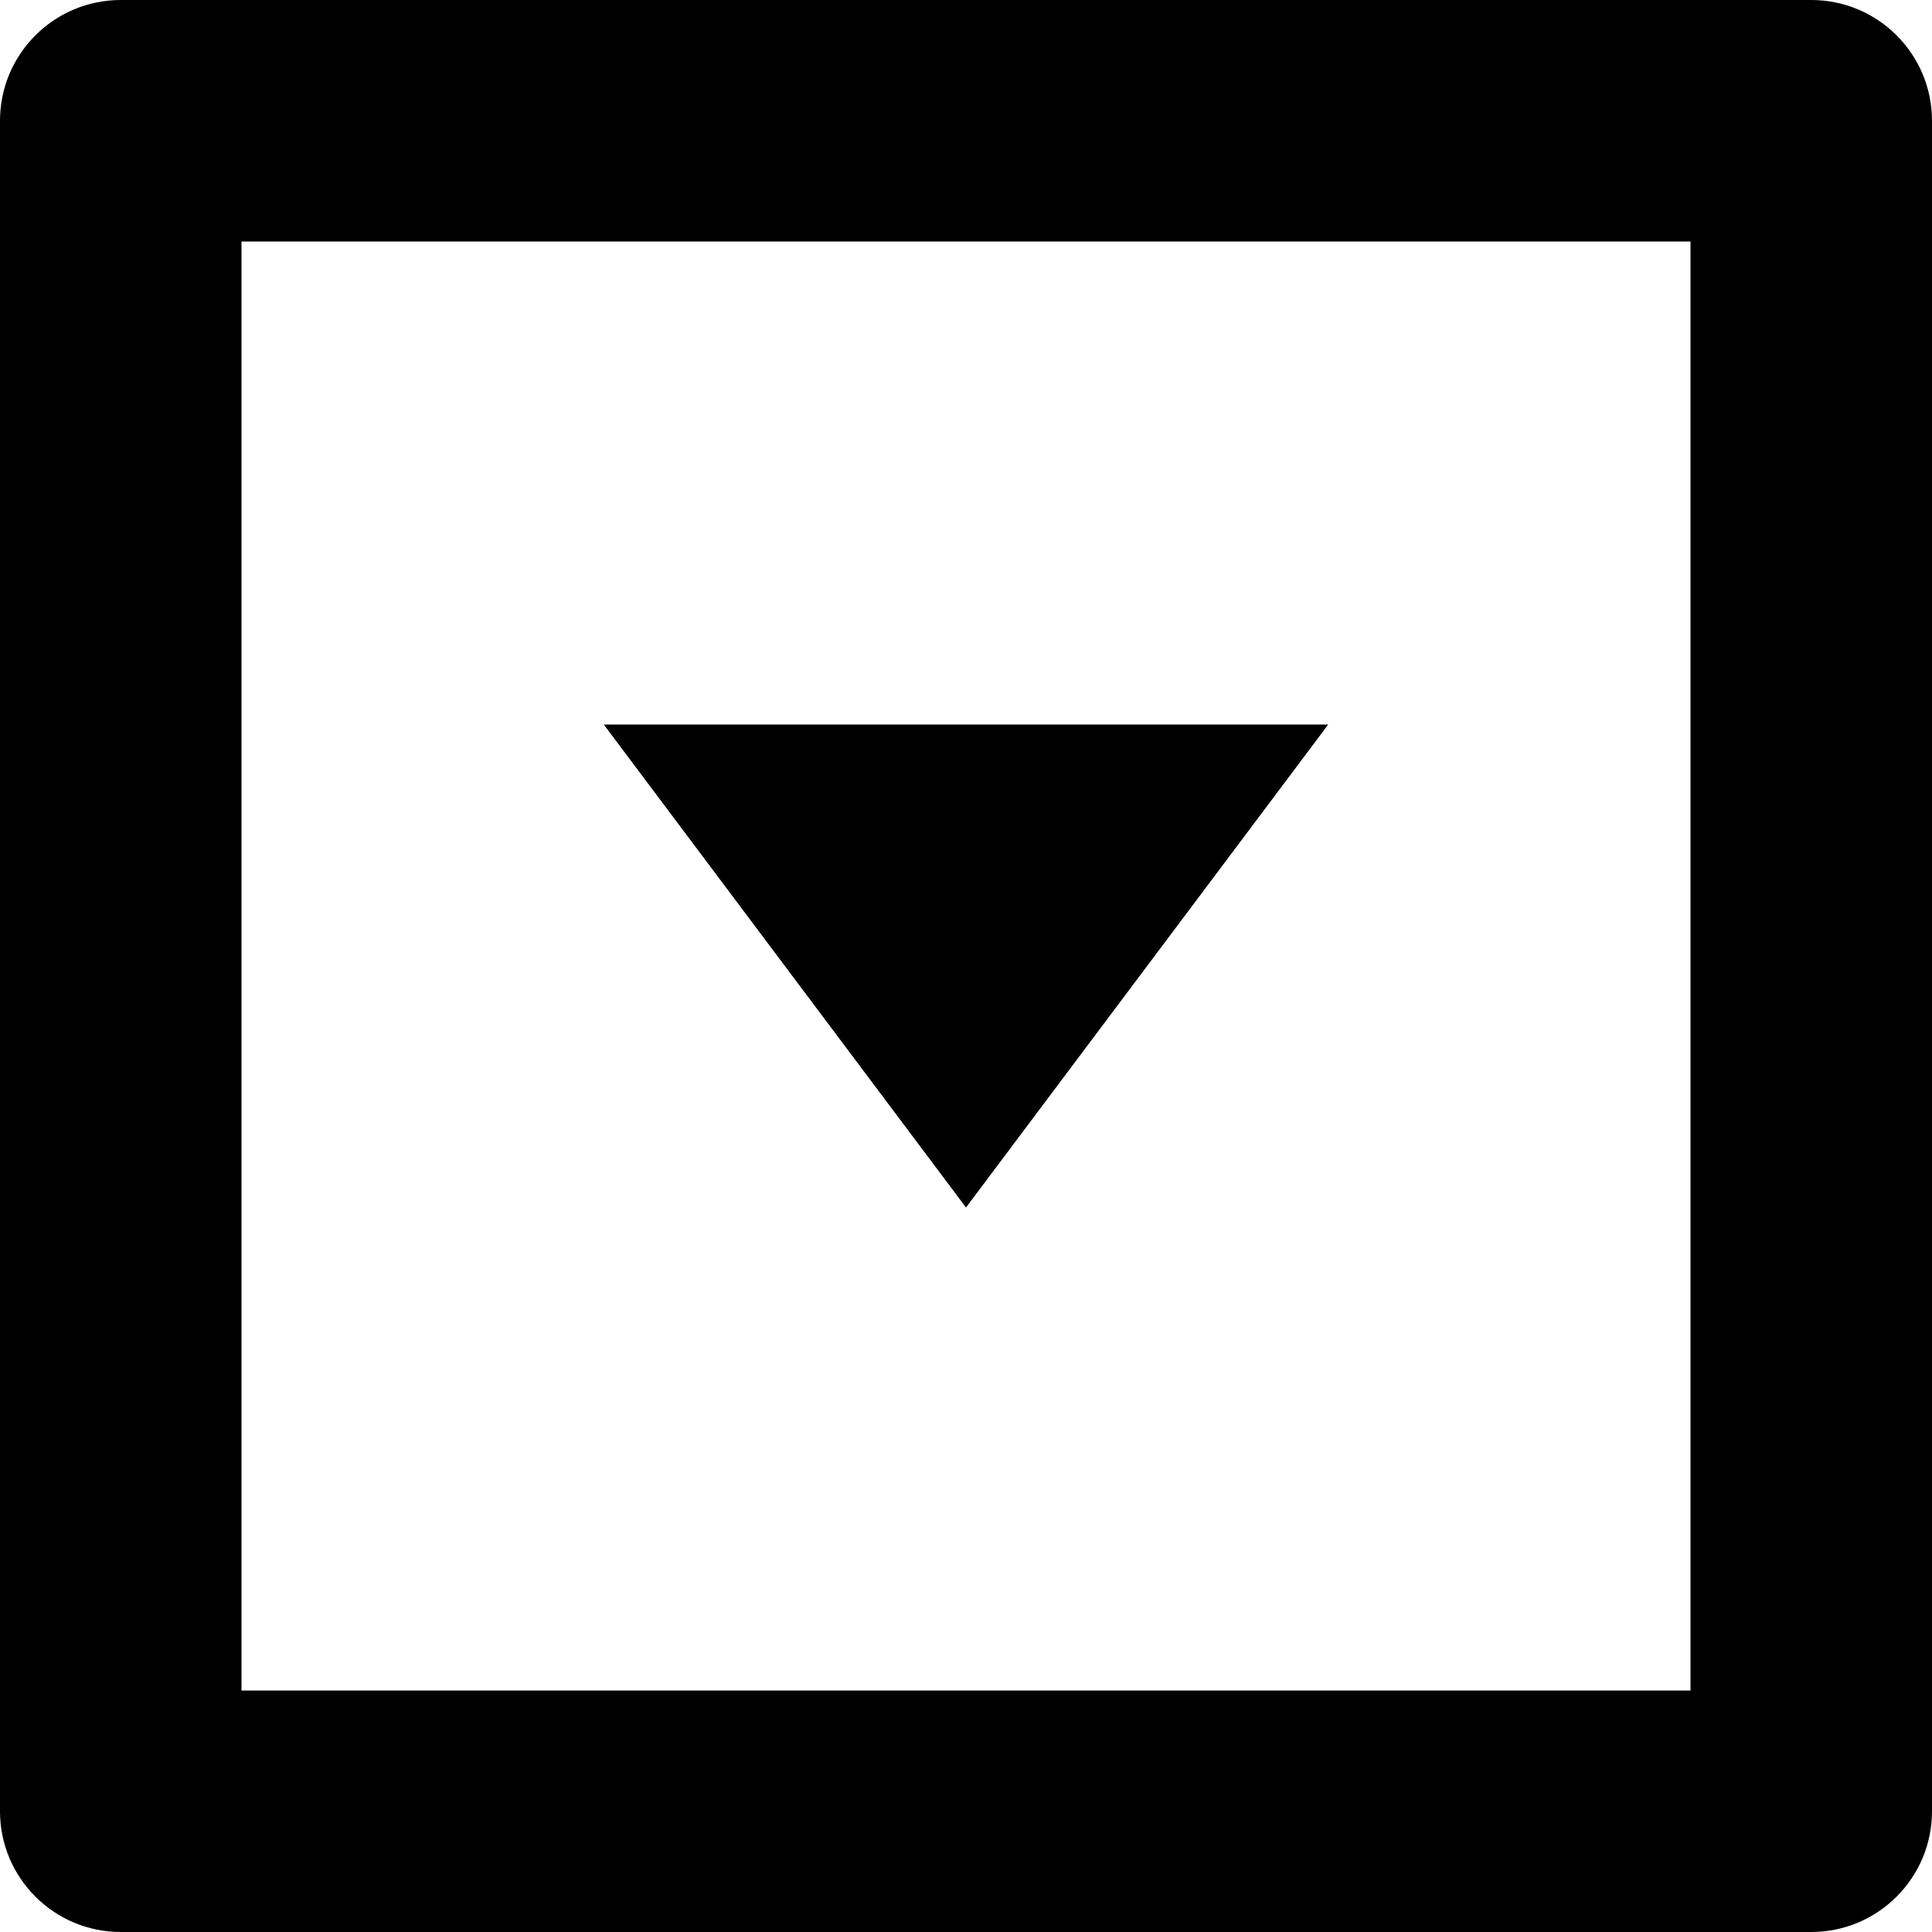 <?xml version="1.0" encoding="utf-8"?>
<!-- Generator: Adobe Illustrator 19.2.1, SVG Export Plug-In . SVG Version: 6.00 Build 0)  -->
<!DOCTYPE svg PUBLIC "-//W3C//DTD SVG 1.1//EN" "http://www.w3.org/Graphics/SVG/1.1/DTD/svg11.dtd">
<svg version="1.1" id="Layer_1" xmlns="http://www.w3.org/2000/svg" xmlns:xlink="http://www.w3.org/1999/xlink" x="0px" y="0px"
	 width="16px" height="16px" viewBox="0 0 16 16" enable-background="new 0 0 16 16" xml:space="preserve">
<polygon points="11,6 5,6 8,10 "/>
<path d="M15,0H1C0.448,0,0,0.448,0,1v14c0,0.552,0.448,1,1,1h14c0.552,0,1-0.448,1-1V1C16,0.448,15.552,0,15,0z M14,14H2V2h12V14z"
	/>
</svg>
